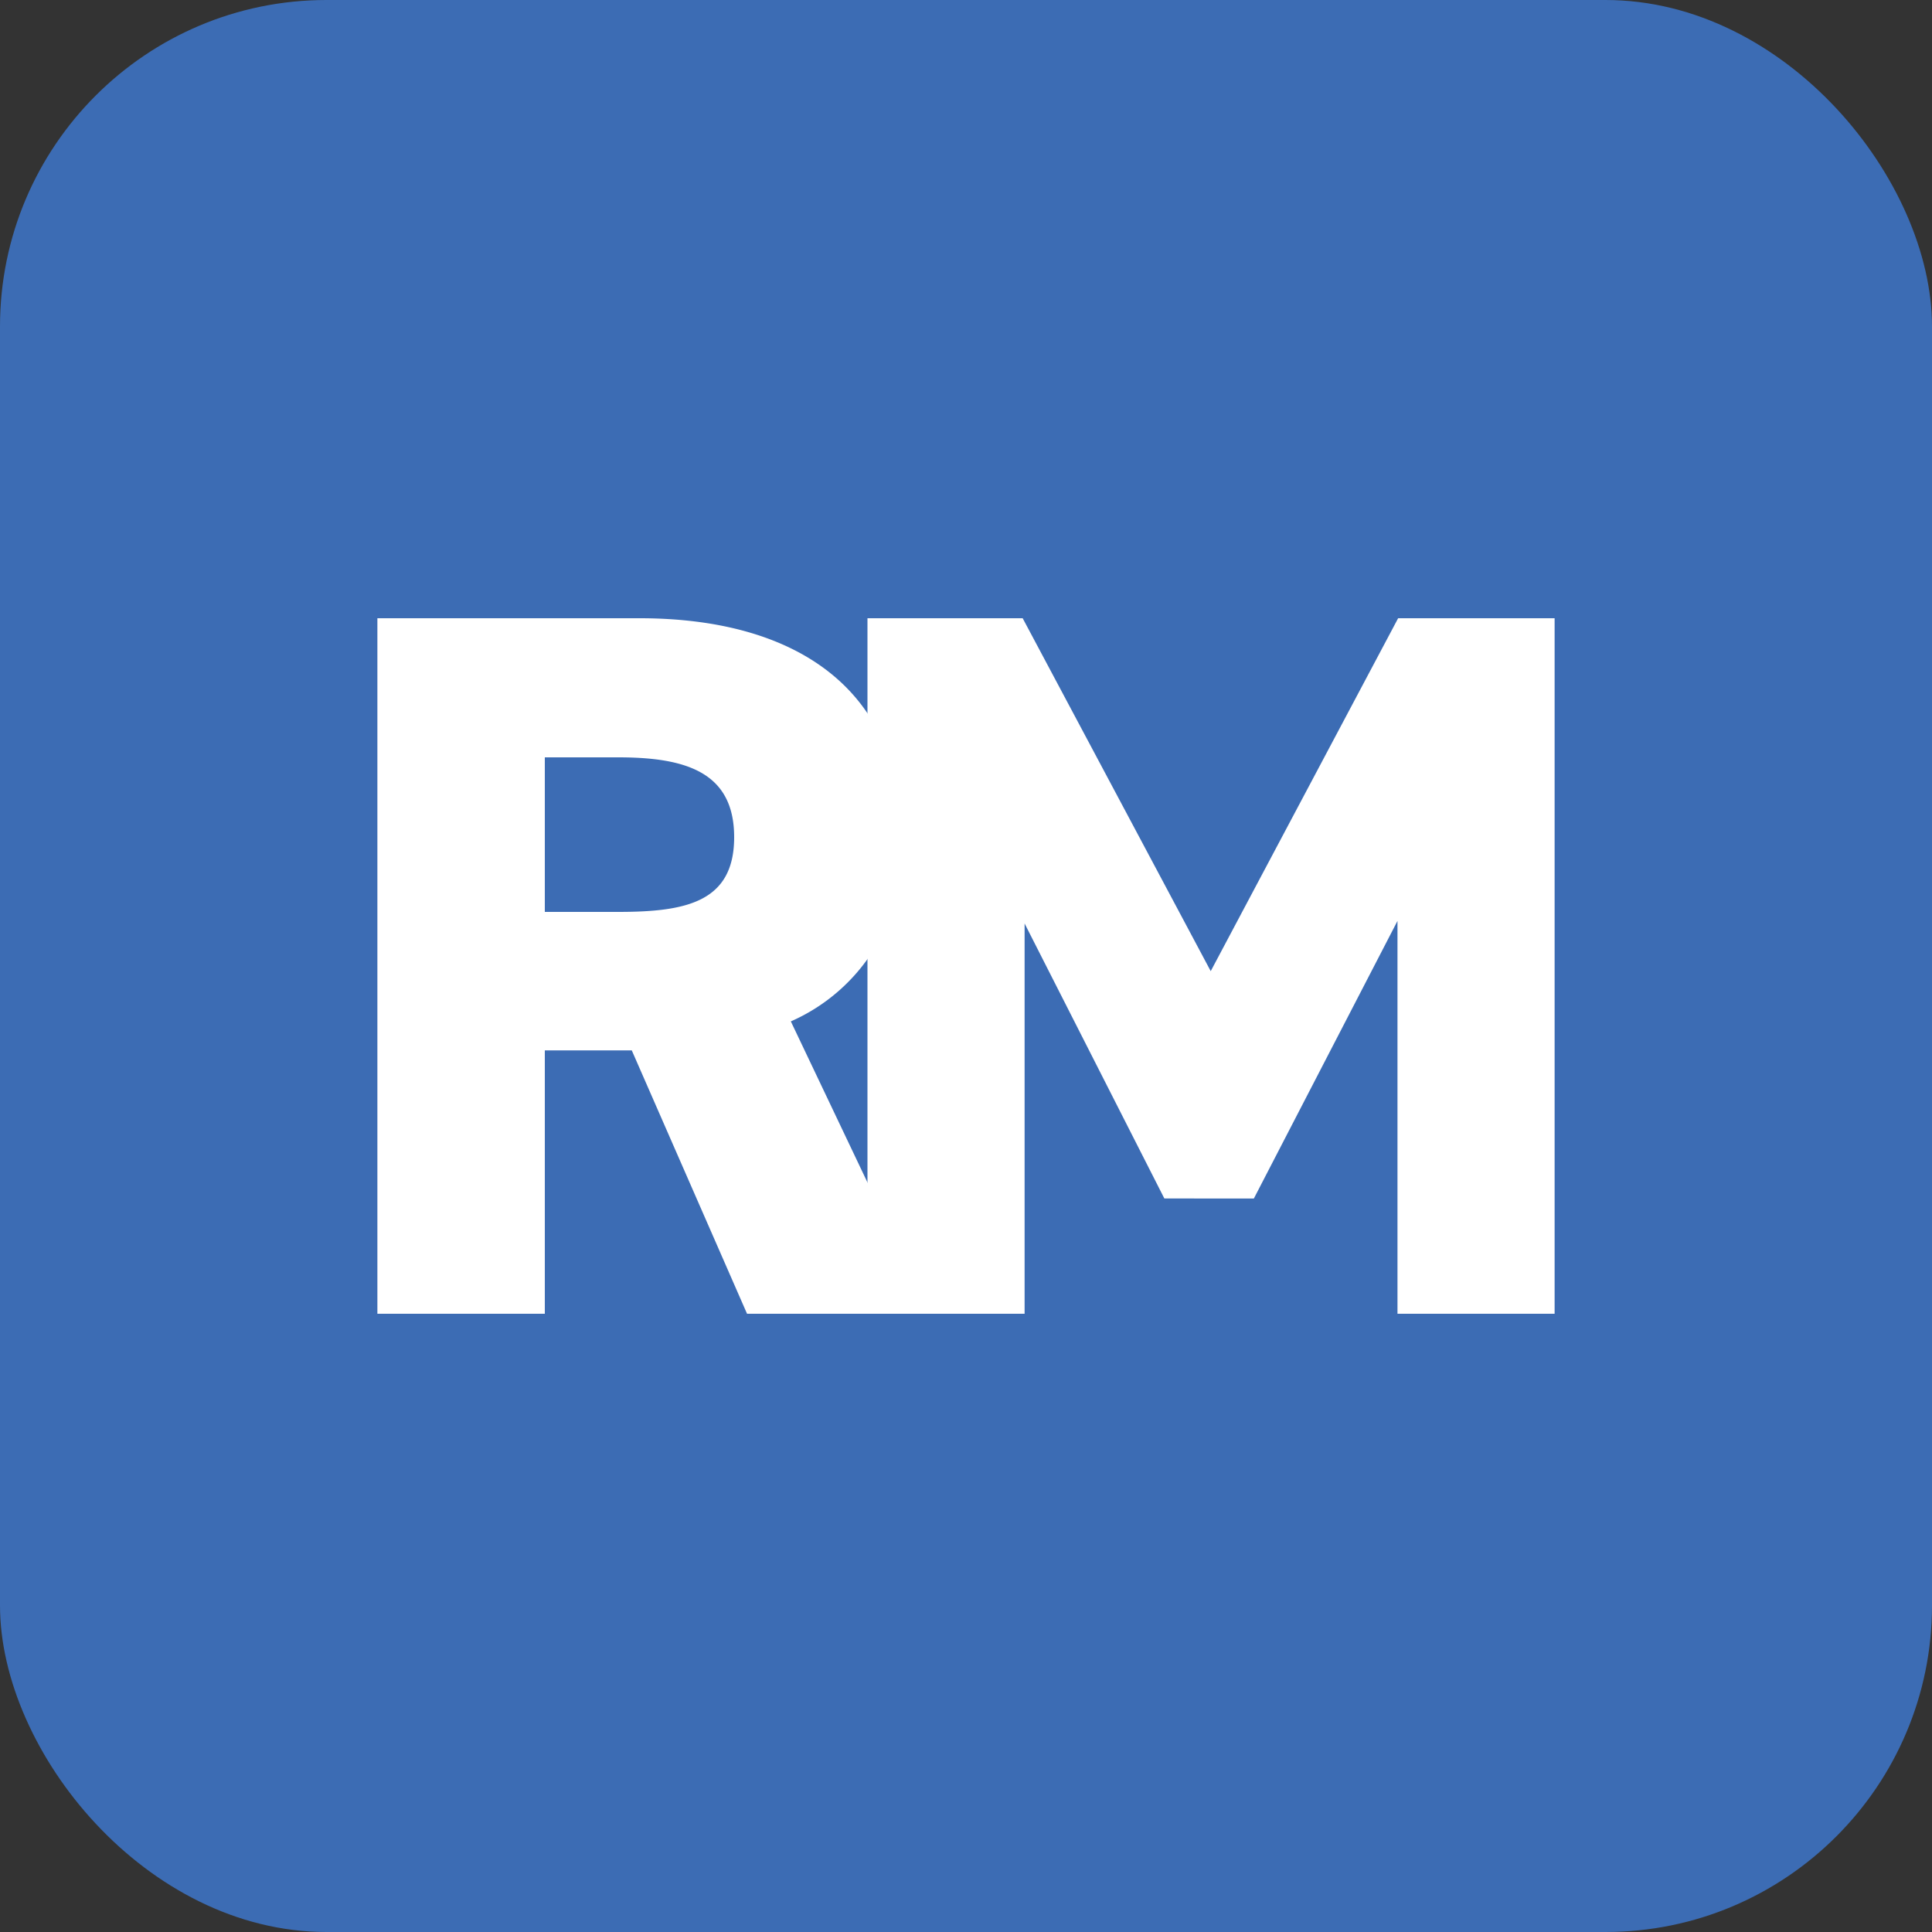 <svg id="Layer_1" data-name="Layer 1" xmlns="http://www.w3.org/2000/svg" viewBox="0 0 30 30"><rect x="0" y="0" width="30" height="30" fill="#333333" stroke="none"/><defs><style>.cls-1{fill:#3c6cb4;}.cls-2{fill:#fff;}</style></defs><title>rm-logo</title><rect class="cls-1" width="30" height="30" rx="5.07"/><path class="cls-2" d="M11.6,20.4,9.81,16.31H8.46V20.4H5.86V9.6H9.93C12.42,9.6,14,10.75,14,13a2.89,2.89,0,0,1-1.72,2.86l2.16,4.54Zm-2-6.24c1.05,0,1.8-.15,1.8-1.16s-.75-1.24-1.8-1.24H8.46v2.4Z"/><path class="cls-2" d="M18.8,15.08,21.71,9.6h2.43V20.4H21.7V14.3l-2.23,4.31H18.08l-2.17-4.27V20.4H13.47V9.6h2.41Z"/></svg>